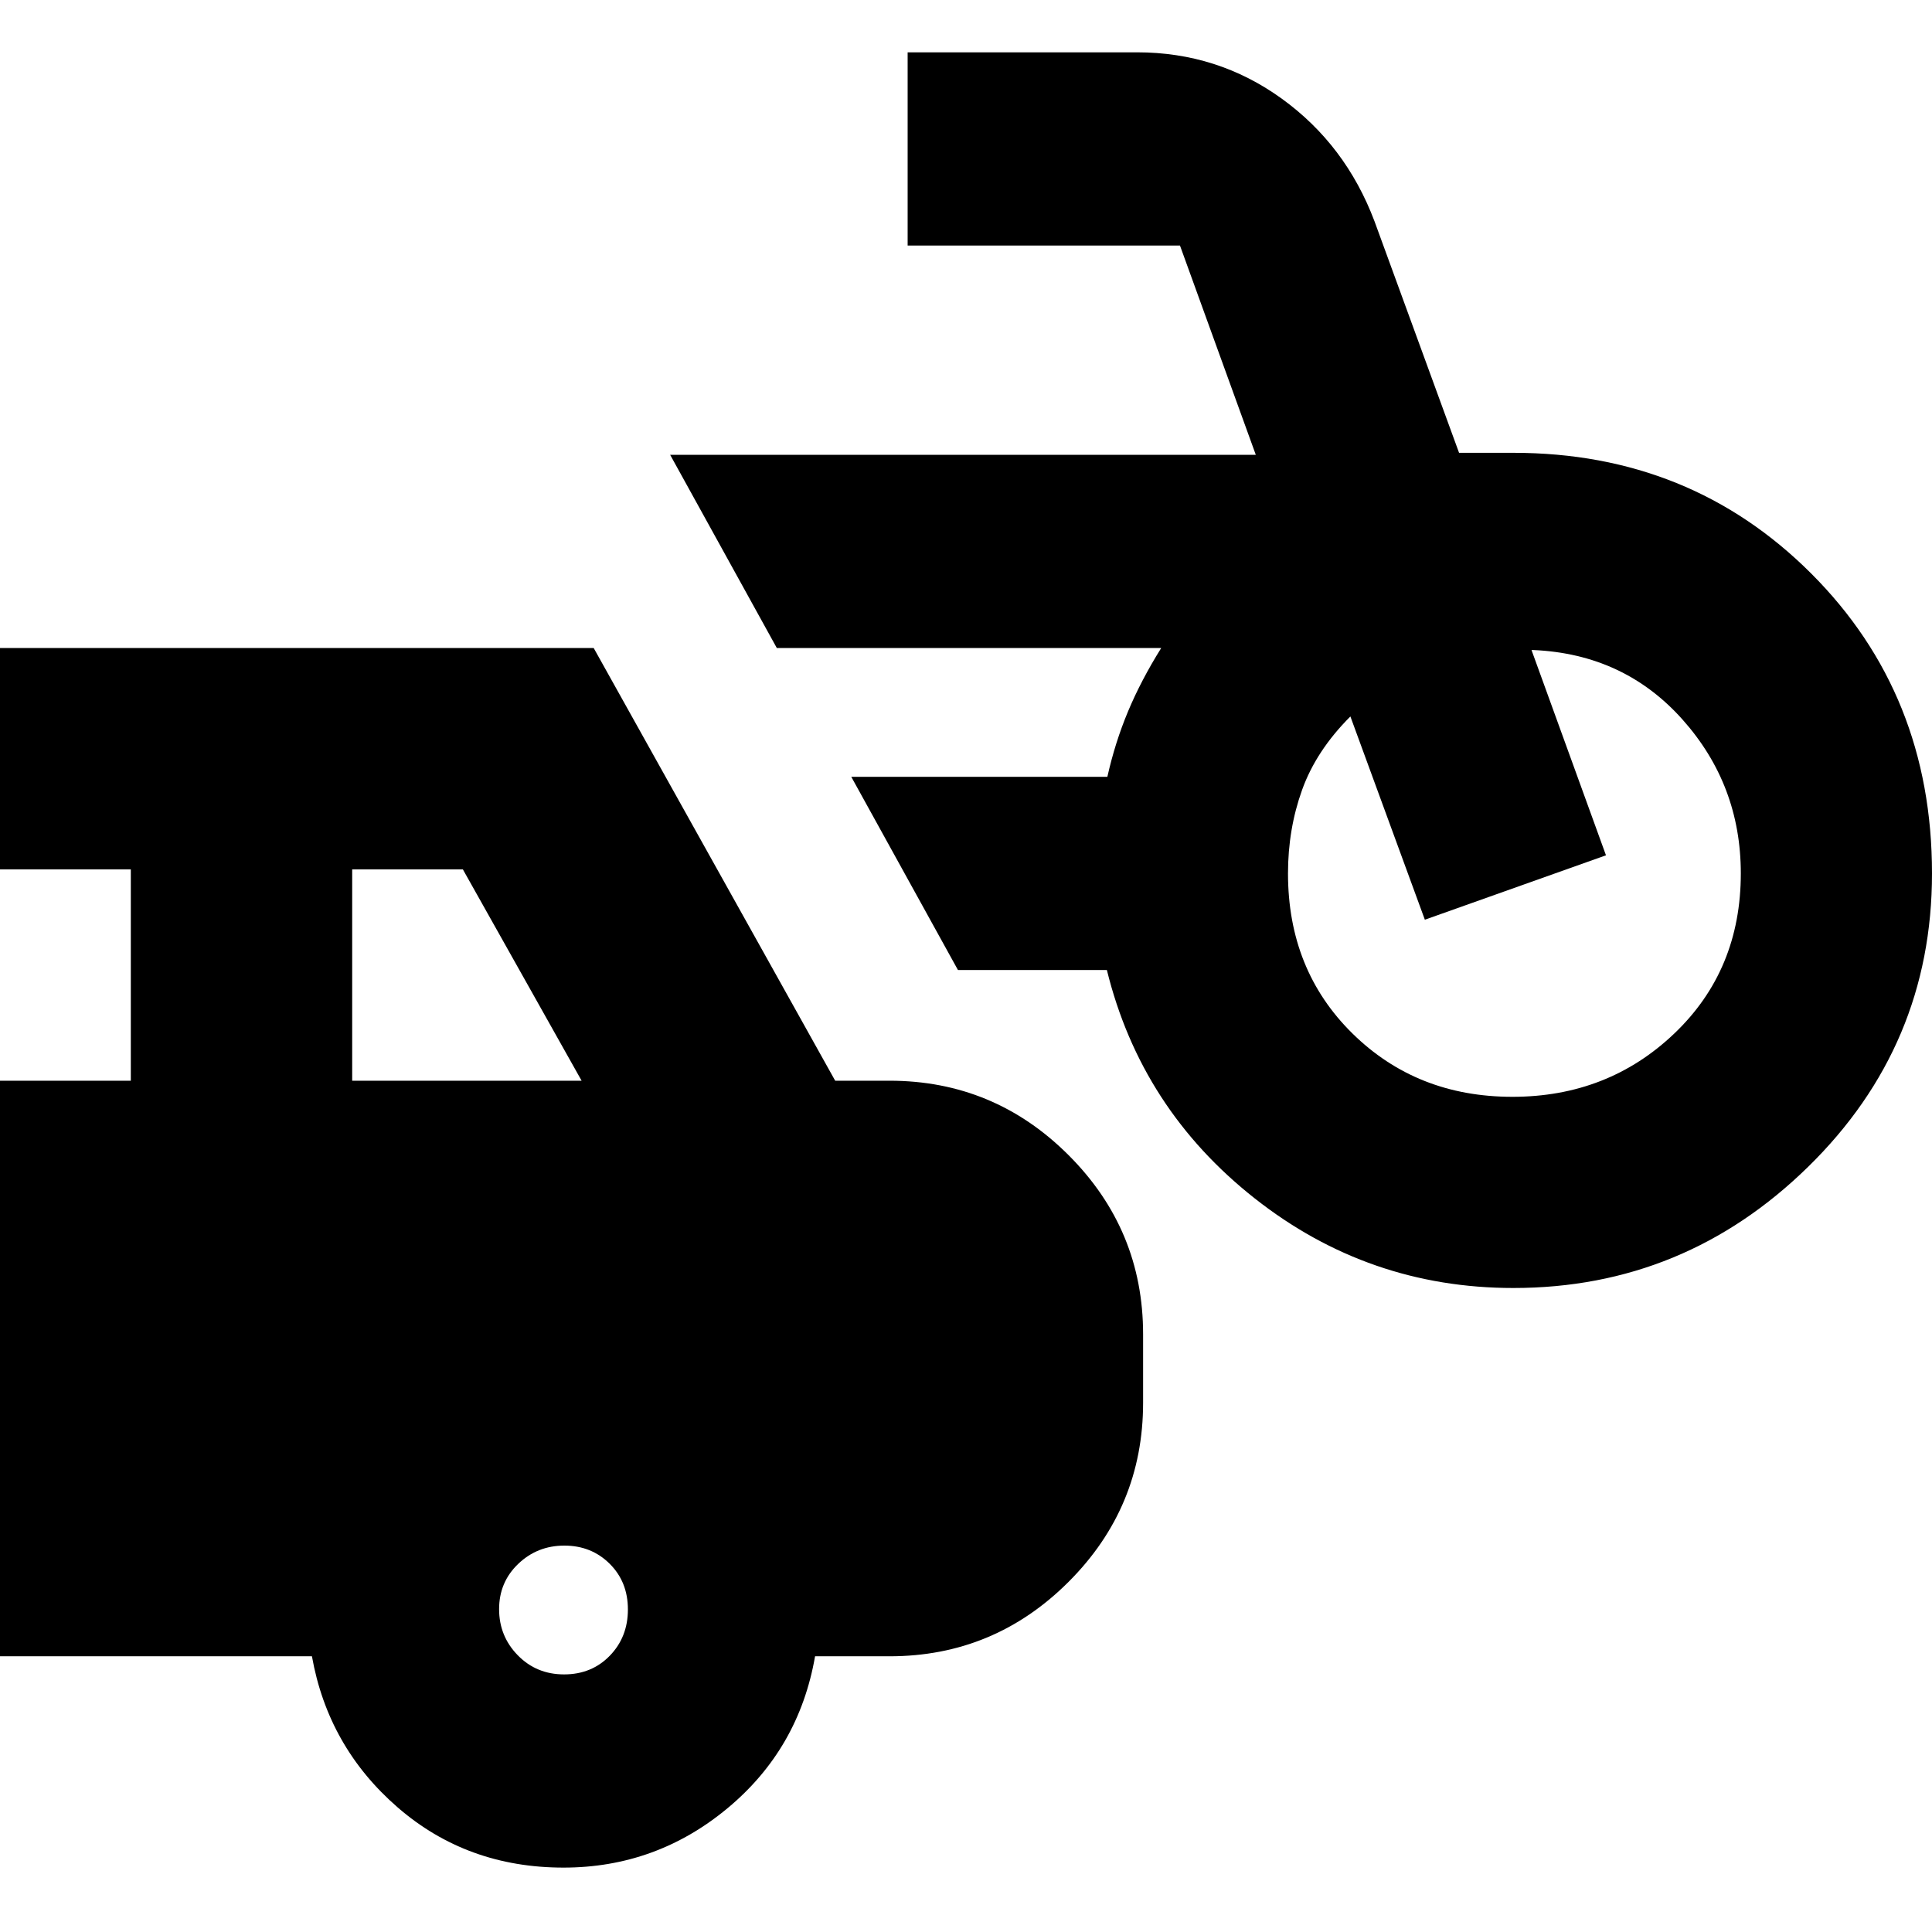 <svg xmlns="http://www.w3.org/2000/svg" height="24" viewBox="0 -960 960 960" width="24"><path d="M752-320q-72 0-128.5-44.5T550-478h-74l-53-96h127.24q3.81-17.03 10.28-32.52Q567-622 577-638H386l-53-96h291l-37.68-104H451v-96h114q40 0 71.84 22.98Q668.67-888.04 683-850l42 115h27q88 0 148 60t60 149q0 85.49-61.5 145.74Q837-320 752-320Zm-.5-95q47.5 0 80.5-31.5t33-79.5q0-44-29-76.5T762-637h-1l37 102-90 32-37-101q-17 17-24 36.5t-7 41.5q0 48 32 79.5t79.5 31.5ZM280-32q-48 0-82.5-30T155-137H0v-286h65v-105H0v-110h295l120 215h27q51.98 0 88.99 37.01T568-297v34q0 51.98-37.01 88.99T442-137h-37q-8 46-43.5 75.5T280-32ZM175-423h114l-59-105h-55v105Zm105.28 295q13.72 0 22.72-9.28 9-9.28 9-23T302.92-183q-9.08-9-22.5-9t-22.92 9.08q-9.5 9.08-9.5 22.5t9.28 22.92q9.28 9.5 23 9.5Z"/></svg>
